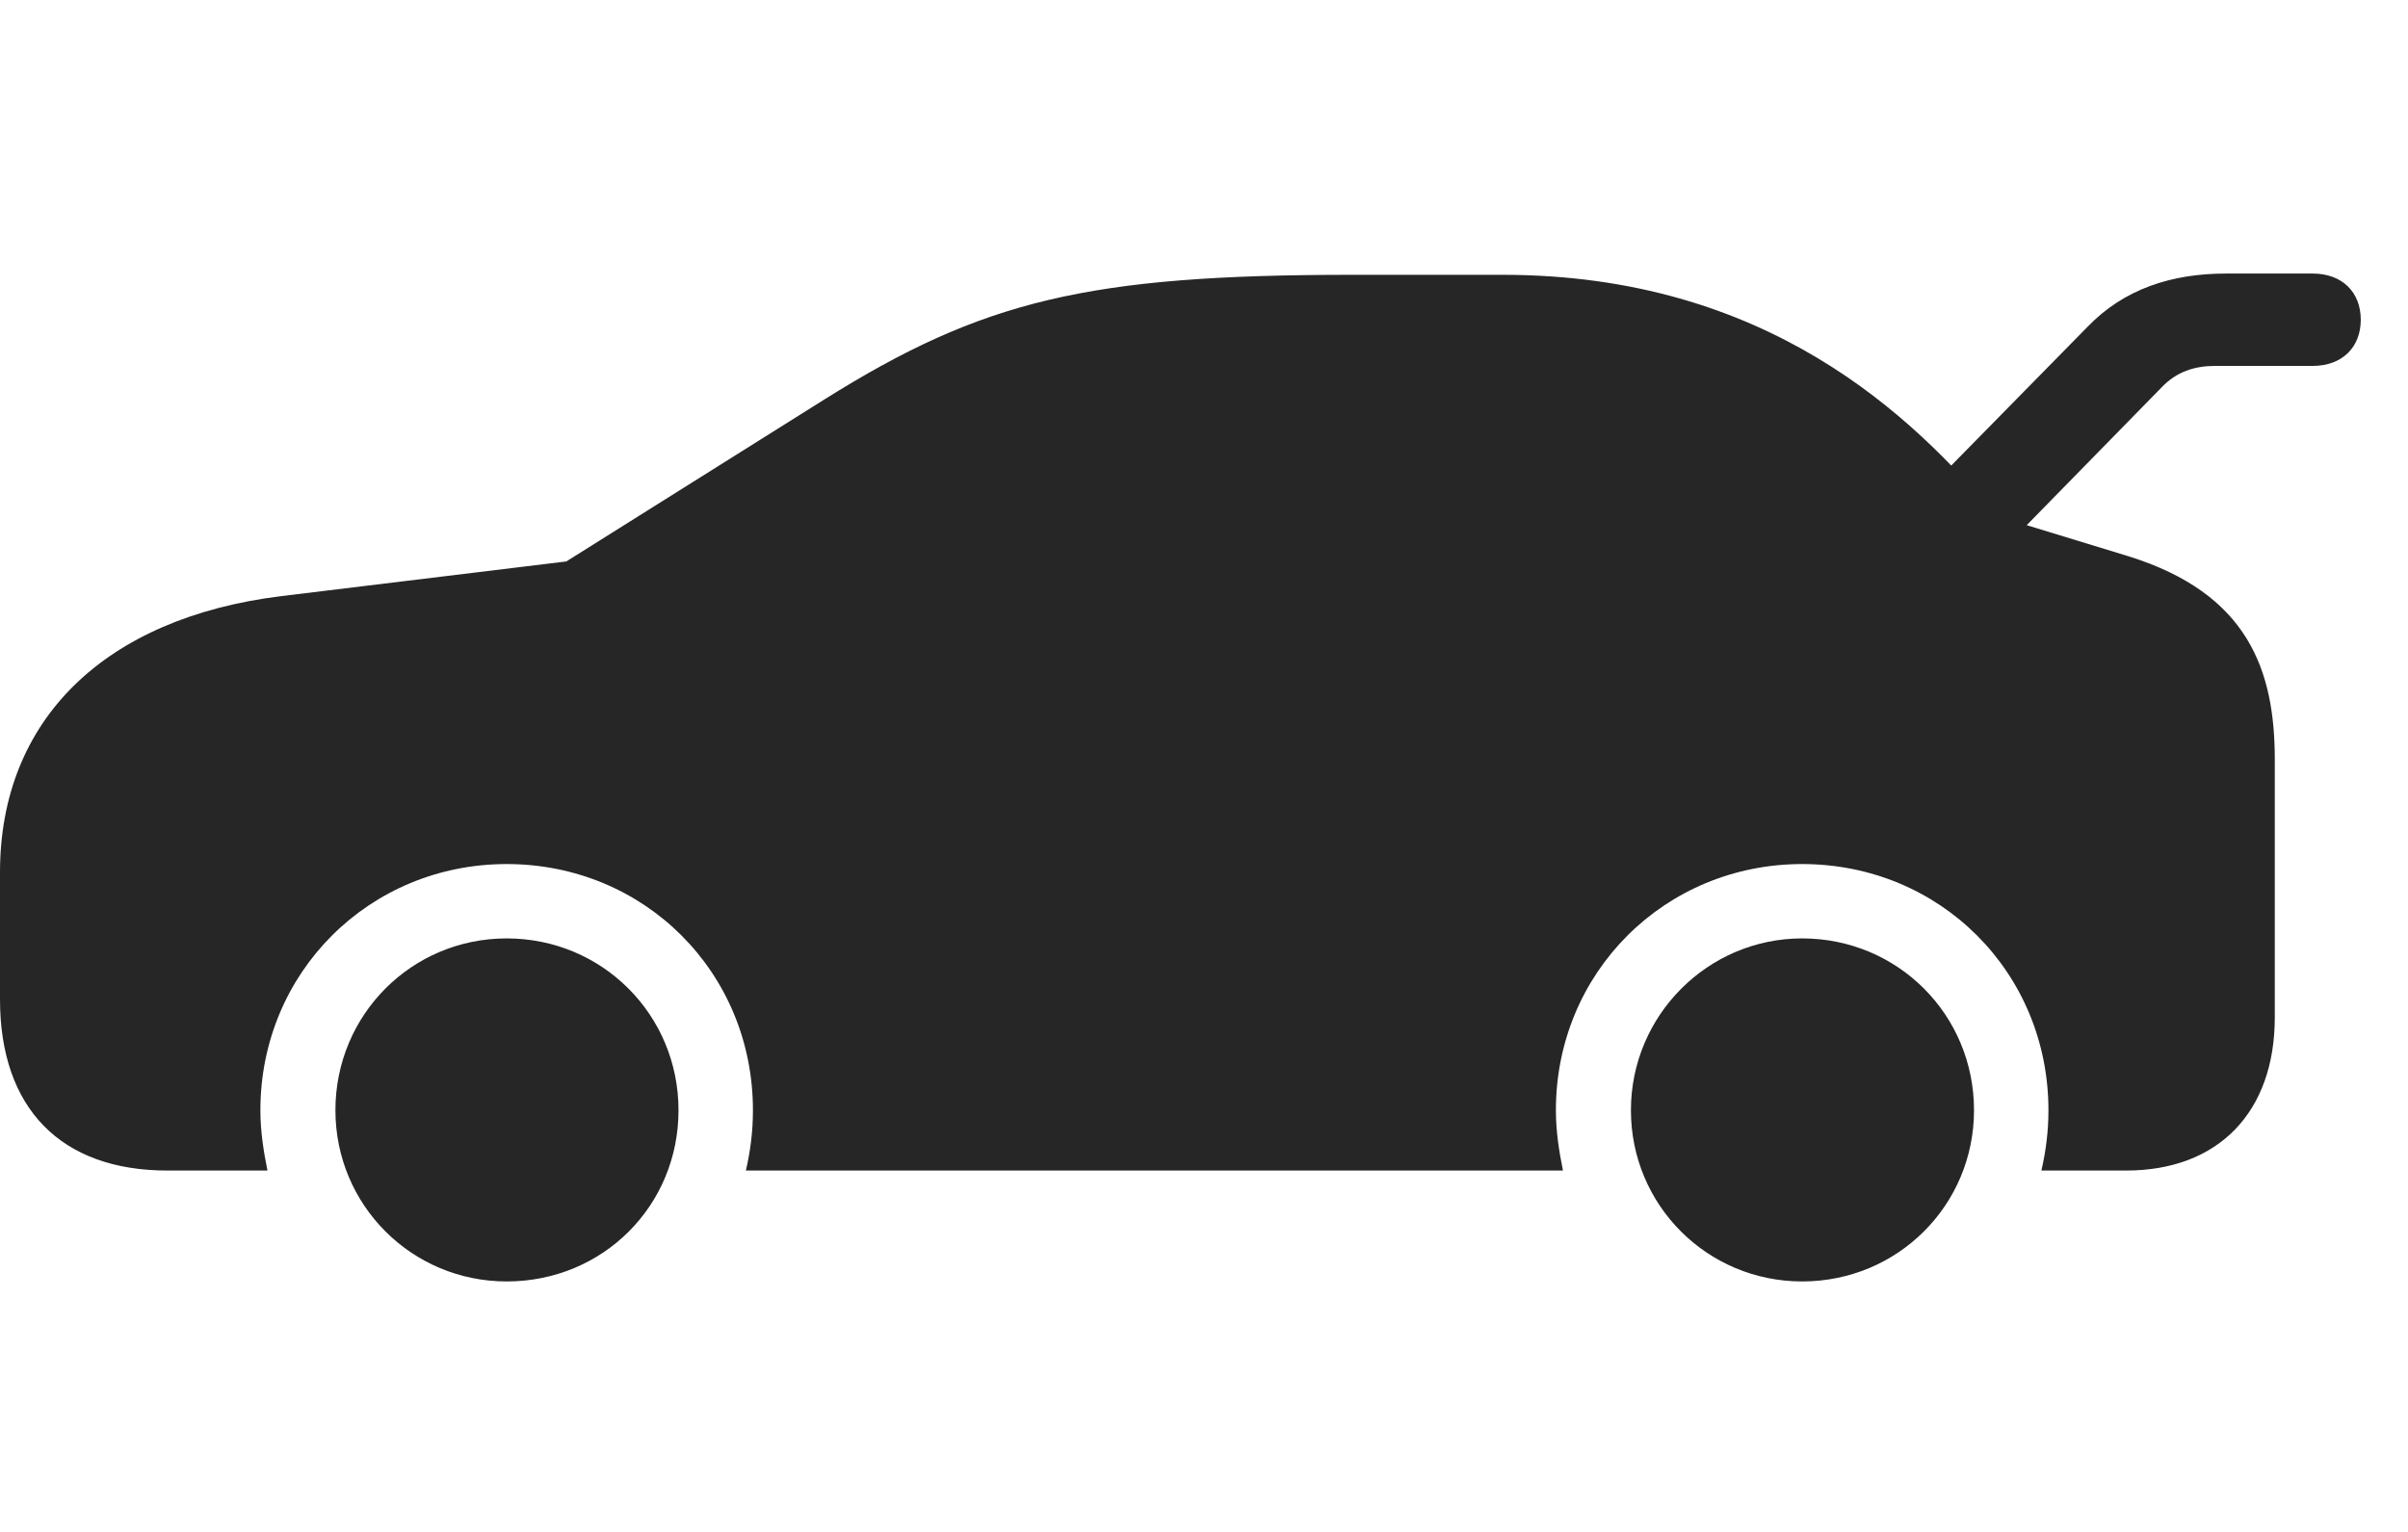<svg width="44" height="28" viewBox="0 0 44 28" fill="none" xmlns="http://www.w3.org/2000/svg">
<path d="M34.922 9.254L36.293 10.355L39.504 7.074C39.773 6.793 40.102 6.688 40.477 6.688H42.258C42.797 6.688 43.137 6.348 43.137 5.844C43.137 5.34 42.797 5 42.258 5H40.676C39.68 5 38.812 5.281 38.145 5.973L34.922 9.254ZM3.059 21.395H4.887C4.816 21.043 4.758 20.68 4.758 20.293C4.758 17.773 6.75 15.793 9.258 15.793C11.777 15.793 13.758 17.773 13.758 20.293C13.758 20.68 13.711 21.043 13.629 21.395H28.559C28.488 21.043 28.43 20.68 28.43 20.293C28.43 17.773 30.422 15.793 32.93 15.793C35.449 15.793 37.43 17.773 37.43 20.293C37.43 20.68 37.383 21.043 37.301 21.395H38.848C40.535 21.395 41.566 20.328 41.566 18.594V13.883C41.566 12.242 41.074 10.848 38.895 10.168L36.48 9.43C34.957 7.613 32.297 5.023 27.457 5.023H24.703C19.875 5.023 17.953 5.492 15.07 7.297L10.348 10.262L5.145 10.895C1.91 11.293 0 13.156 0 15.945V18.266C0 20.258 1.113 21.395 3.059 21.395ZM9.258 23.422C11.016 23.422 12.398 22.039 12.398 20.293C12.398 18.547 11.004 17.152 9.258 17.152C7.523 17.152 6.129 18.547 6.129 20.293C6.129 22.027 7.523 23.422 9.258 23.422ZM32.93 23.422C34.676 23.422 36.07 22.027 36.07 20.293C36.07 18.547 34.676 17.152 32.93 17.152C31.207 17.152 29.801 18.559 29.801 20.293C29.801 22.027 31.195 23.422 32.93 23.422Z" fill="black" fill-opacity="0.85"/>
</svg>
